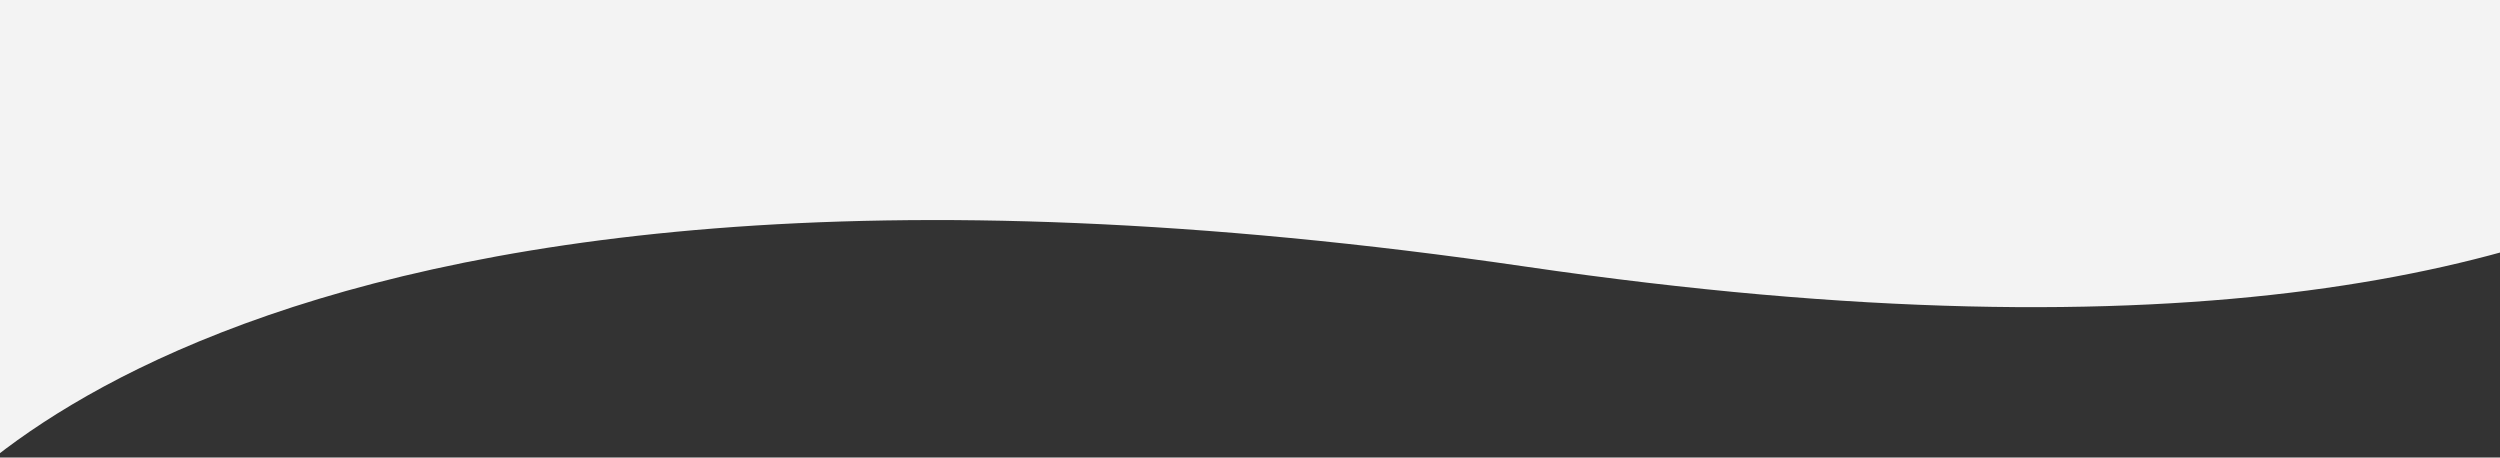 <svg xmlns="http://www.w3.org/2000/svg" xmlns:xlink="http://www.w3.org/1999/xlink" width="1366" height="250" viewBox="0 0 1366 250">
  <rect x="0" y="0" width="1366" height="250" fill="#333333" stroke="none"/>
  <defs>
    <clipPath id="clip-path">
      <rect id="Retângulo_37" data-name="Retângulo 37" width="1366" height="250" fill="#fff" stroke="#707070" stroke-width="1"/>
    </clipPath>
  </defs>
  <g id="Grupo_de_máscara_10" data-name="Grupo de máscara 10" clip-path="url(#clip-path)">
    <path id="Caminho_19" data-name="Caminho 19" d="M2015.932,1087.49H0l202.731-883s97.428-297.27,799.051-91.944,896.328-26.6,896.328-26.6Z" transform="translate(1841.832 117.785) rotate(172)" fill="#f3f3f3"/>
  </g>
</svg>
